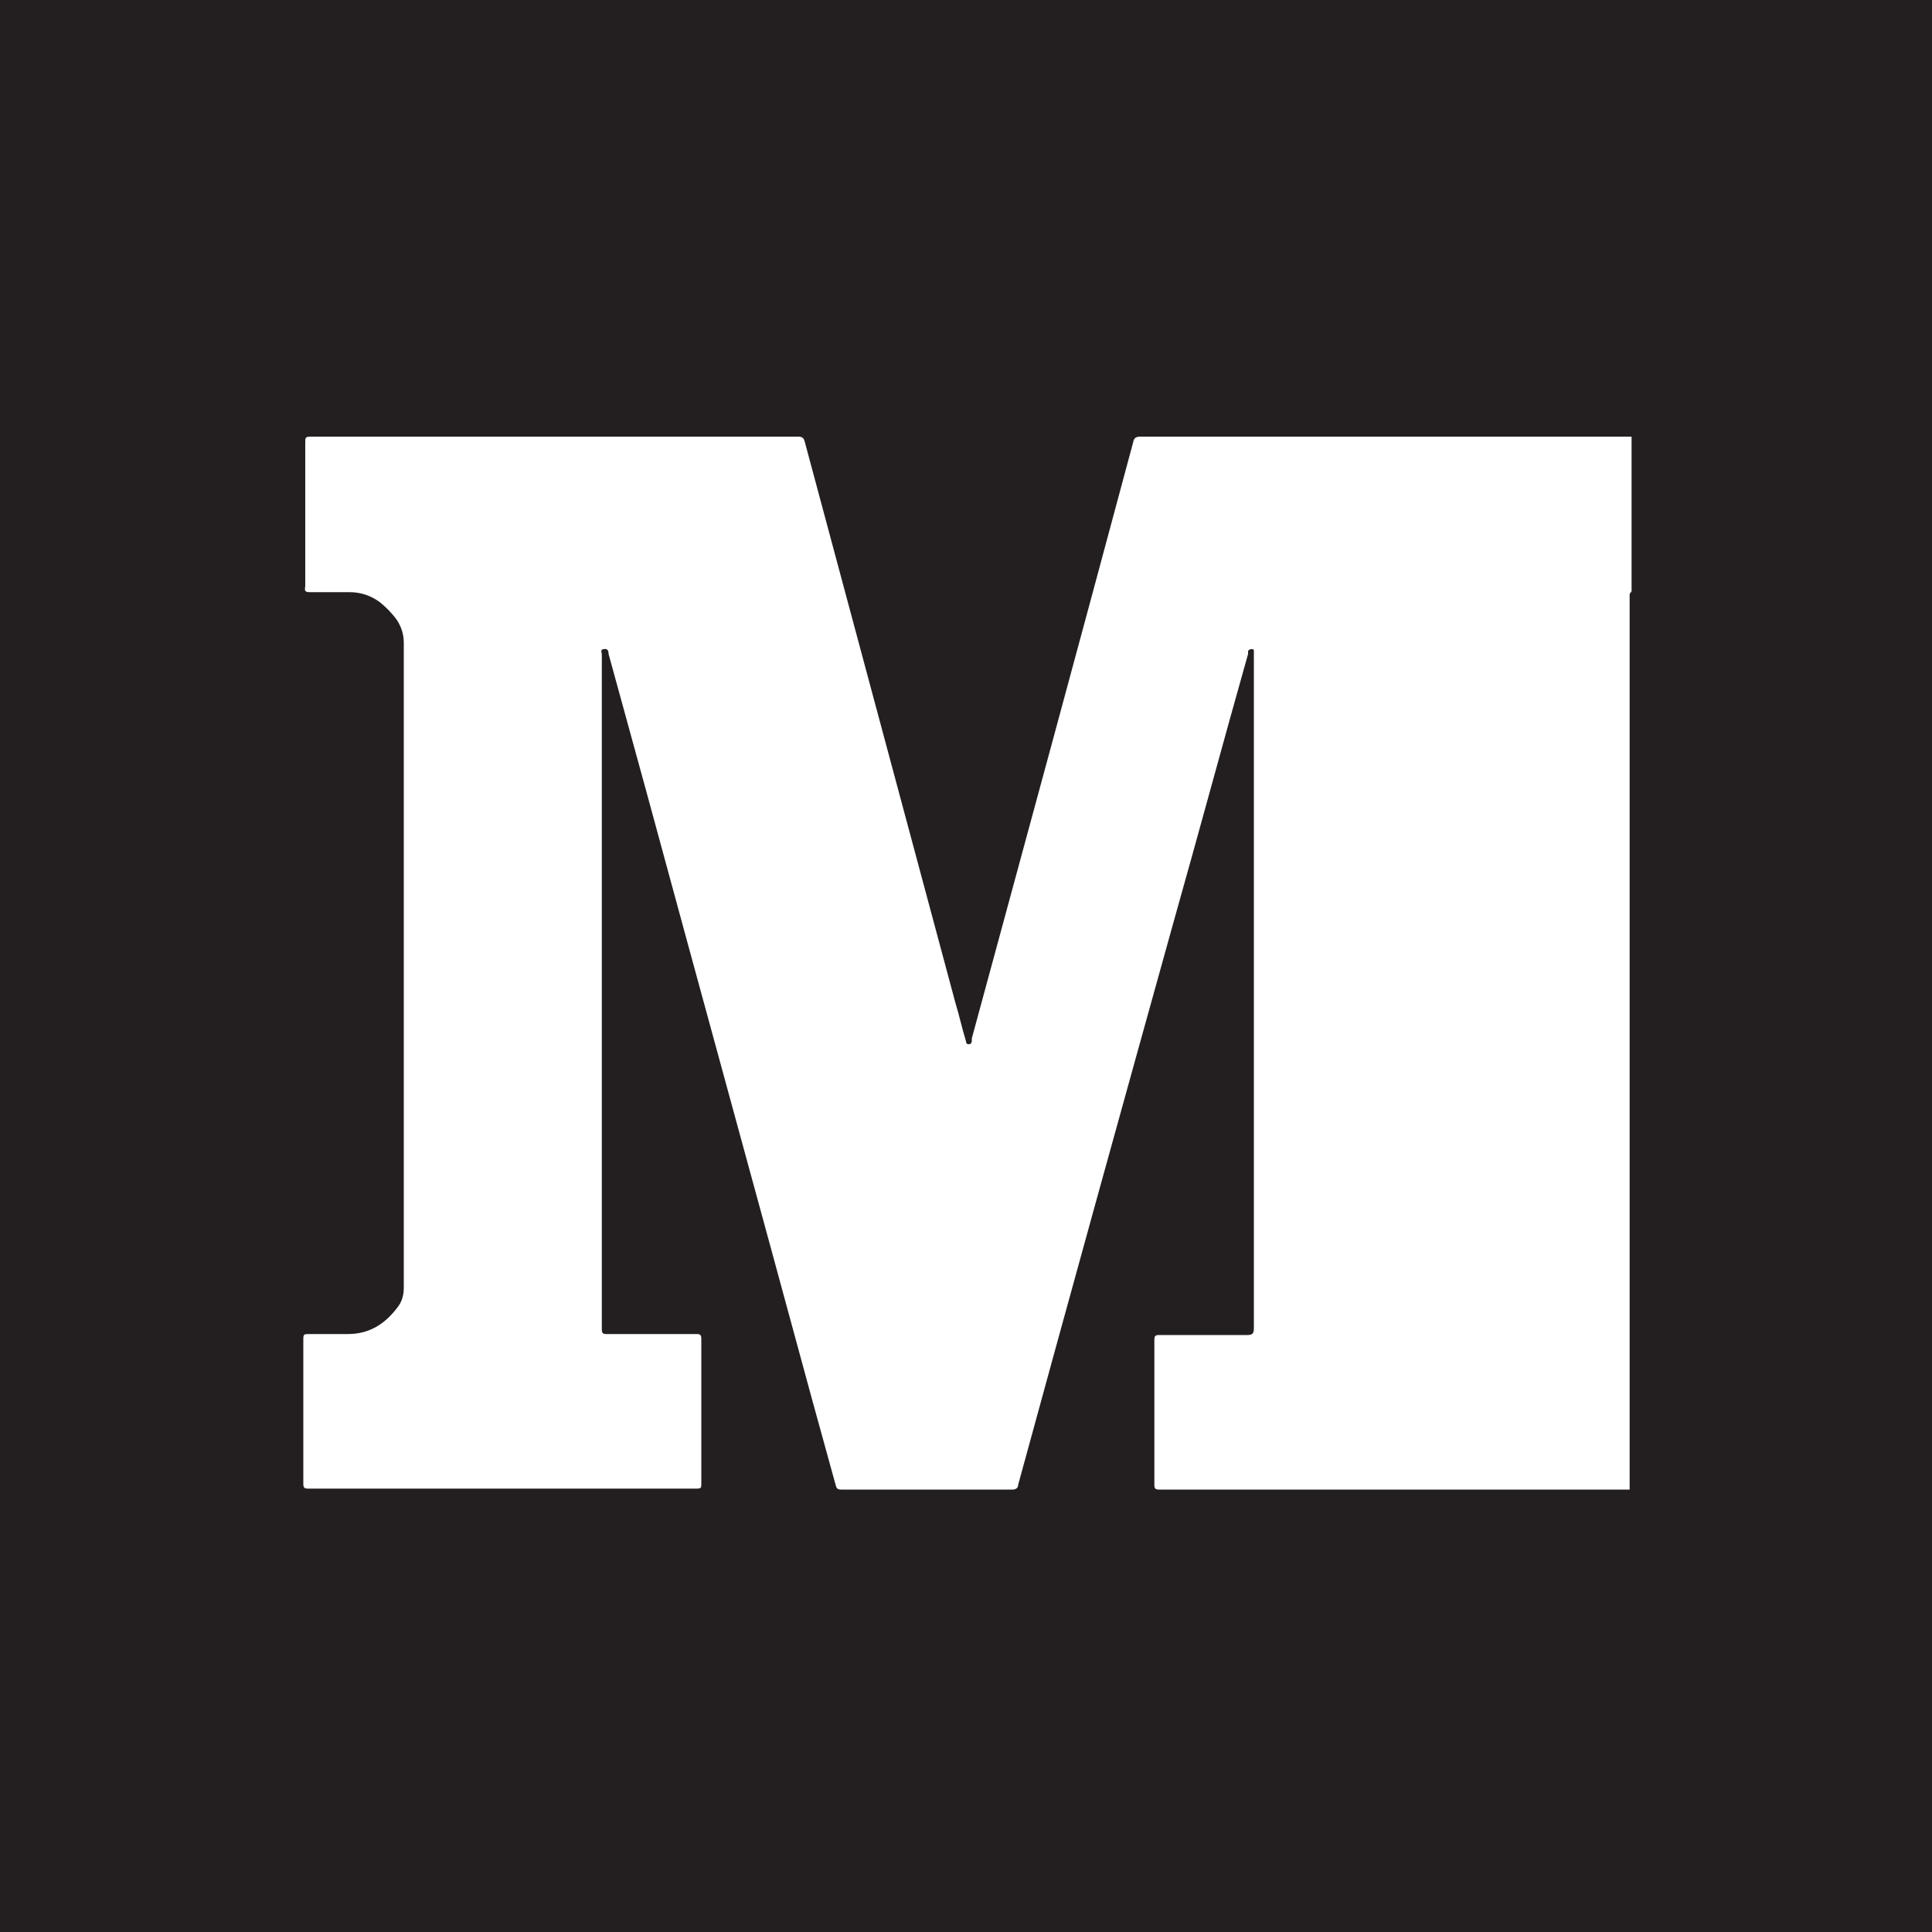 <?xml version="1.0" encoding="UTF-8"?>
<svg id="Layer_2" data-name="Layer 2" xmlns="http://www.w3.org/2000/svg" viewBox="0 0 20 20">
  <rect x="0" y="0" width="20" height="20" fill="#808080" stroke="none"/>
  <defs>
    <style>
      .cls-1 {
        fill: #fff;
      }

      .cls-1, .cls-2 {
        stroke-width: 0px;
      }

      .cls-2 {
        fill: #231f20;
      }
    </style>
  </defs>
  <g id="Logo_FIXED" data-name="Logo — FIXED">
    <g>
      <rect class="cls-1" x="2.5" y="2.5" width="15" height="15"/>
      <path class="cls-2" d="m0,0v20h20V0H0Zm16.87,6.15v9.27s-.02,0-.03,0c-1.61,0-3.23,0-4.84,0-.04,0-.05-.01-.05-.05,0-.5,0-1,0-1.5,0-.04.01-.05.05-.05.3,0,.61,0,.91,0,.05,0,.07-.01.07-.07,0-2.32,0-4.64,0-6.97,0-.01,0-.03,0-.04,0-.01,0-.02-.02-.02-.01,0-.03,0-.04.02,0,.01,0,.02,0,.03-.26.92-.51,1.85-.77,2.77-.54,1.94-1.08,3.89-1.61,5.83,0,.03-.02.05-.06.05-.59,0-1.18,0-1.77,0-.04,0-.05-.01-.06-.05-.08-.29-.16-.58-.24-.87-.57-2.1-1.15-4.21-1.72-6.31-.13-.47-.26-.95-.39-1.42,0-.03-.01-.06-.05-.05-.04,0-.02.04-.02.05,0,2.33,0,4.66,0,6.99,0,.04.01.05.05.05.31,0,.62,0,.93,0,.04,0,.05.01.05.05,0,.5,0,1,0,1.5,0,.04,0,.05-.05.05-.52,0-1.05,0-1.57,0-.82,0-1.63,0-2.45,0-.04,0-.05-.01-.05-.05,0-.5,0-1,0-1.5,0-.05.01-.05.06-.05.13,0,.27,0,.4,0,.22,0,.38-.1.51-.27.05-.06.07-.13.07-.21,0-2.22,0-4.44,0-6.67,0-.09-.02-.16-.07-.24-.05-.07-.11-.13-.17-.18-.09-.07-.2-.11-.32-.11-.14,0-.28,0-.41,0-.05,0-.06-.01-.05-.06,0-.5,0-.99,0-1.49,0-.05,0-.06.06-.06,1.68,0,3.36,0,5.04,0,.04,0,.06.01.07.05.52,1.94,1.04,3.87,1.56,5.81.04.13.07.27.11.4,0,.02.01.03.03.03.02,0,.03-.02.03-.03,0-.01,0-.02,0-.03.56-2.06,1.12-4.12,1.67-6.17.01-.05.03-.06.08-.06,1.69,0,3.38,0,5.08,0v1.6Z"/>
    </g>
  </g>
</svg>